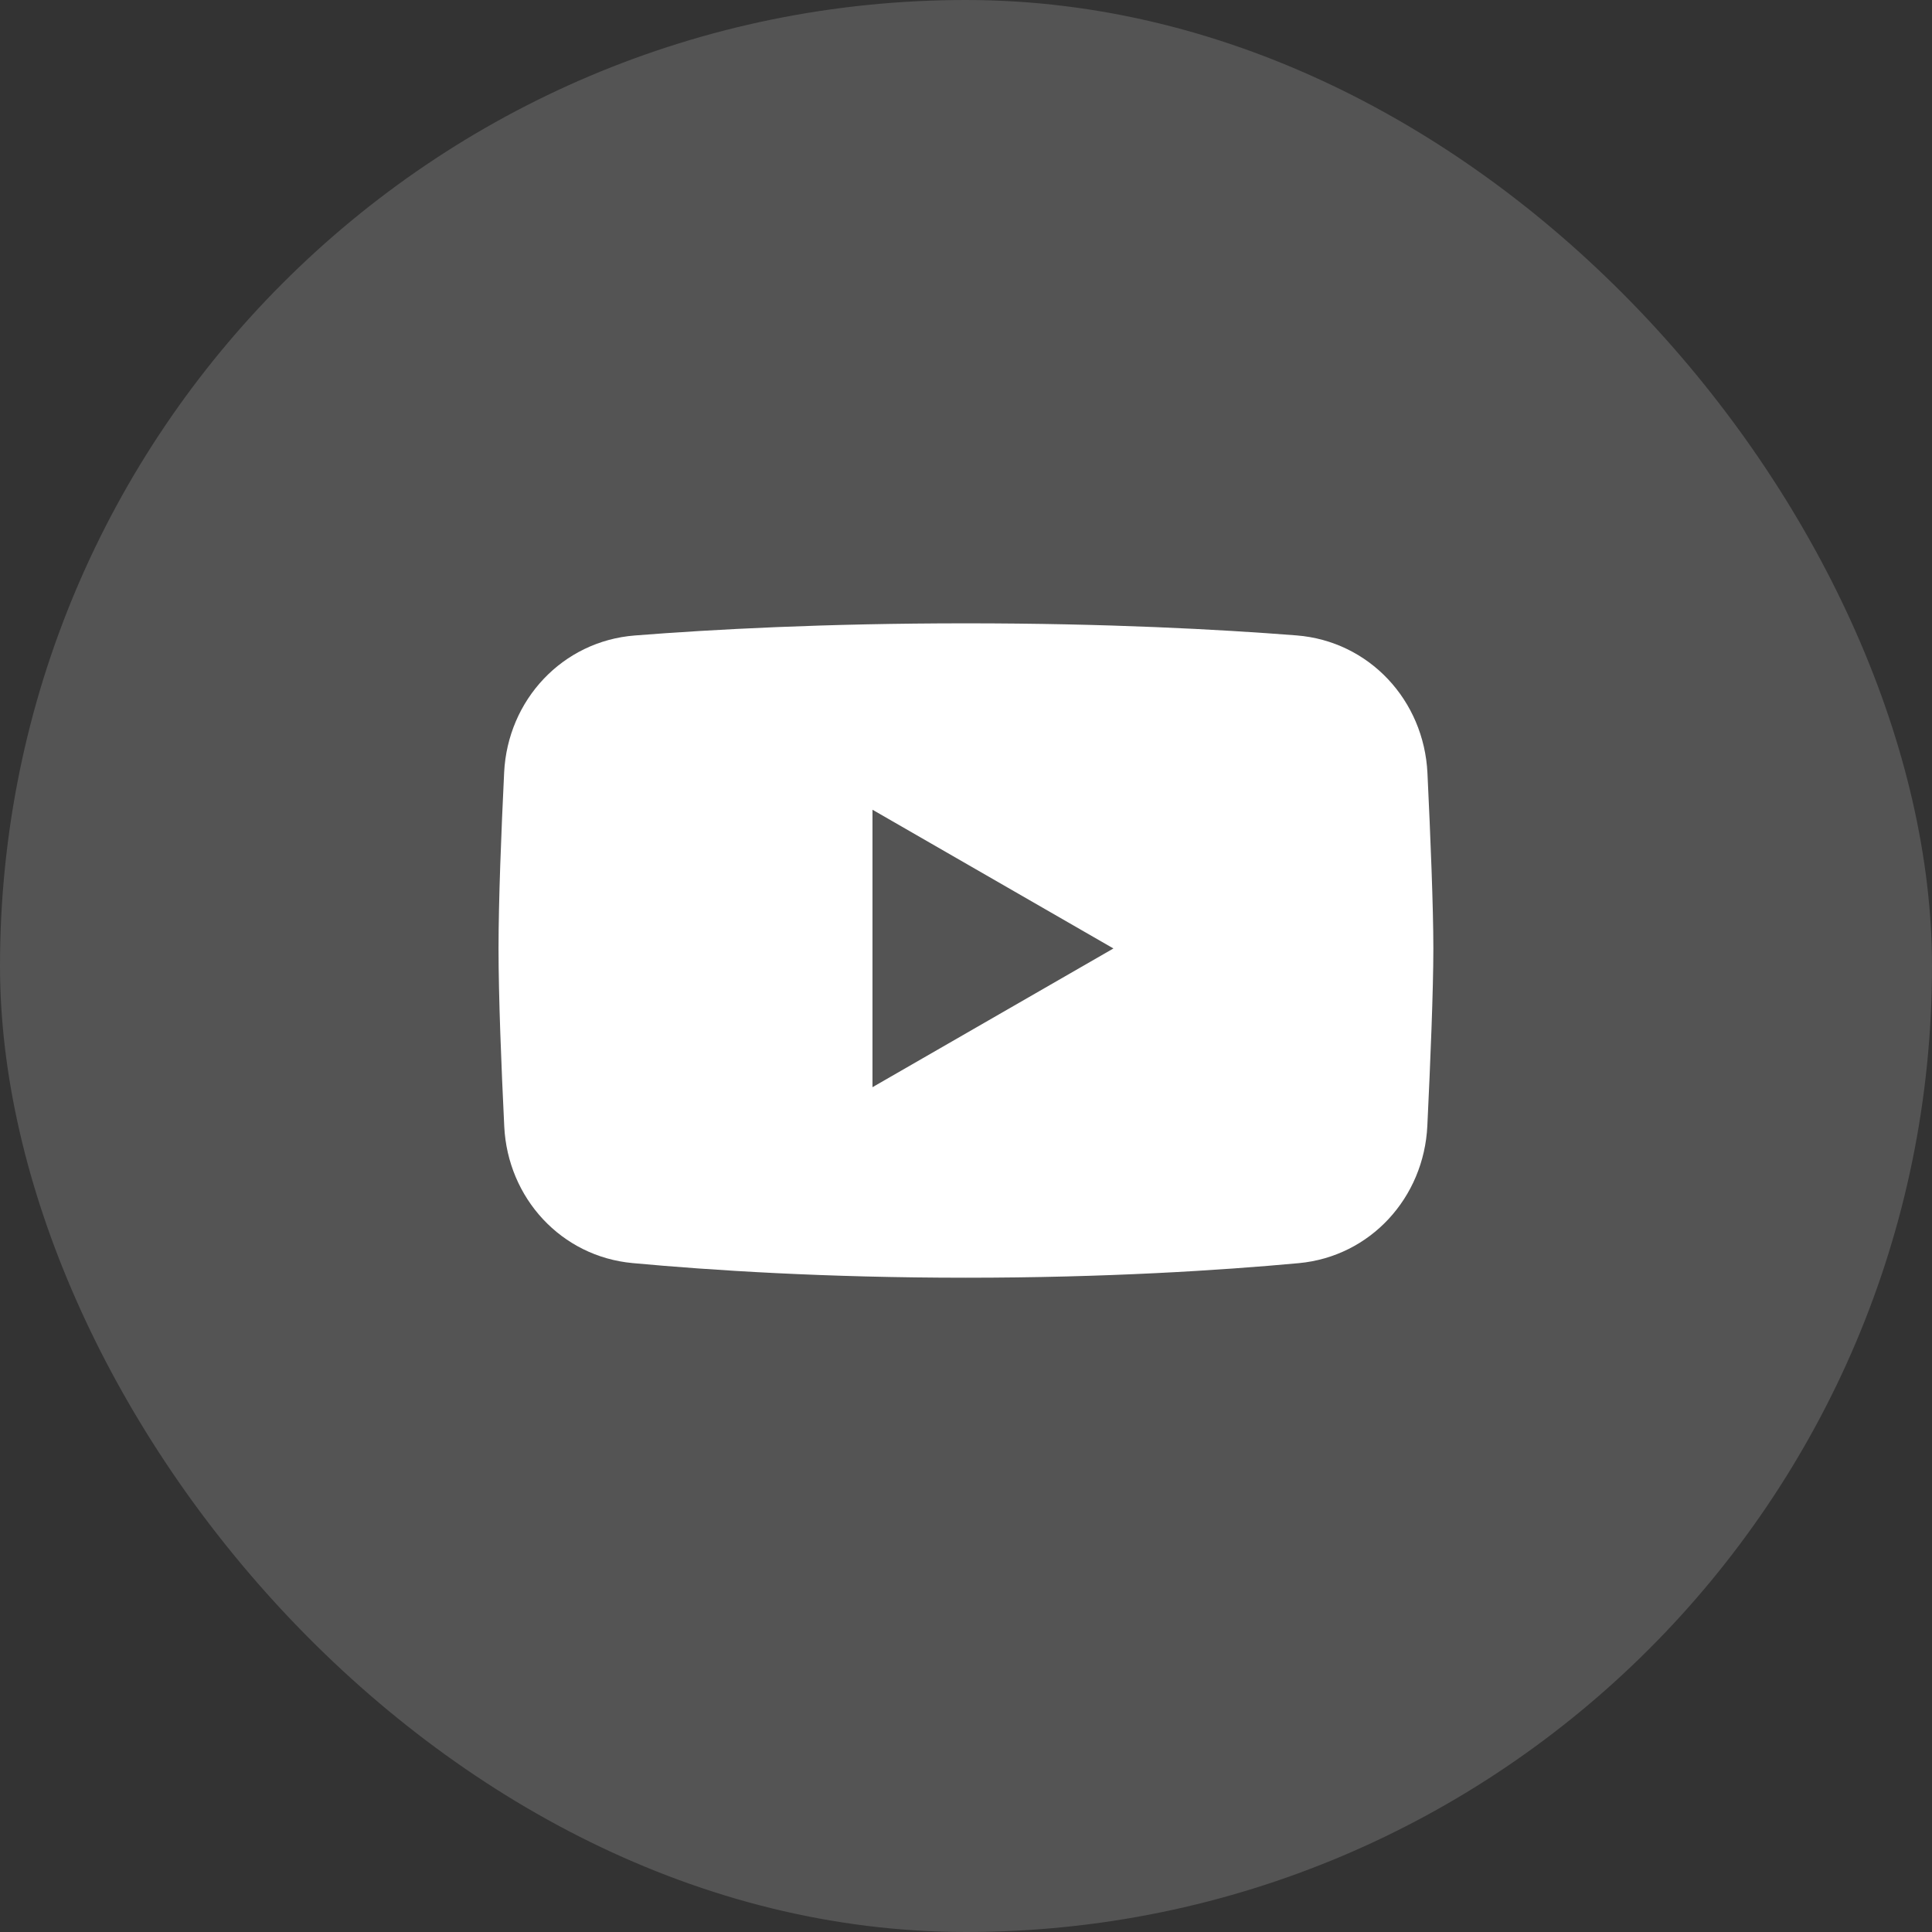 <svg width="52" height="52" viewBox="0 0 52 52" fill="none" xmlns="http://www.w3.org/2000/svg">
<rect x="0" y="0" width="52" height="52" fill="#333333" stroke="none"/>
<rect opacity="0.2" width="52" height="52" rx="26" fill="#D8D8D8"/>
<path fill-rule="evenodd" clip-rule="evenodd" d="M17.085 17.104C15.137 17.257 13.664 18.841 13.569 20.792C13.491 22.4 13.418 24.251 13.418 25.528C13.418 26.82 13.493 28.698 13.572 30.319C13.666 32.246 15.105 33.819 17.026 33.996C19.152 34.193 22.228 34.39 25.999 34.39C29.759 34.39 32.829 34.194 34.955 33.998C36.883 33.82 38.325 32.237 38.417 30.302C38.499 28.596 38.579 26.644 38.579 25.528C38.579 24.424 38.501 22.502 38.42 20.809C38.327 18.849 36.852 17.256 34.896 17.102C32.803 16.938 29.785 16.777 25.999 16.777C22.203 16.777 19.178 16.939 17.085 17.104ZM23.483 21.794L29.968 25.528L23.483 29.262V21.794Z" fill="white"/>
</svg>
